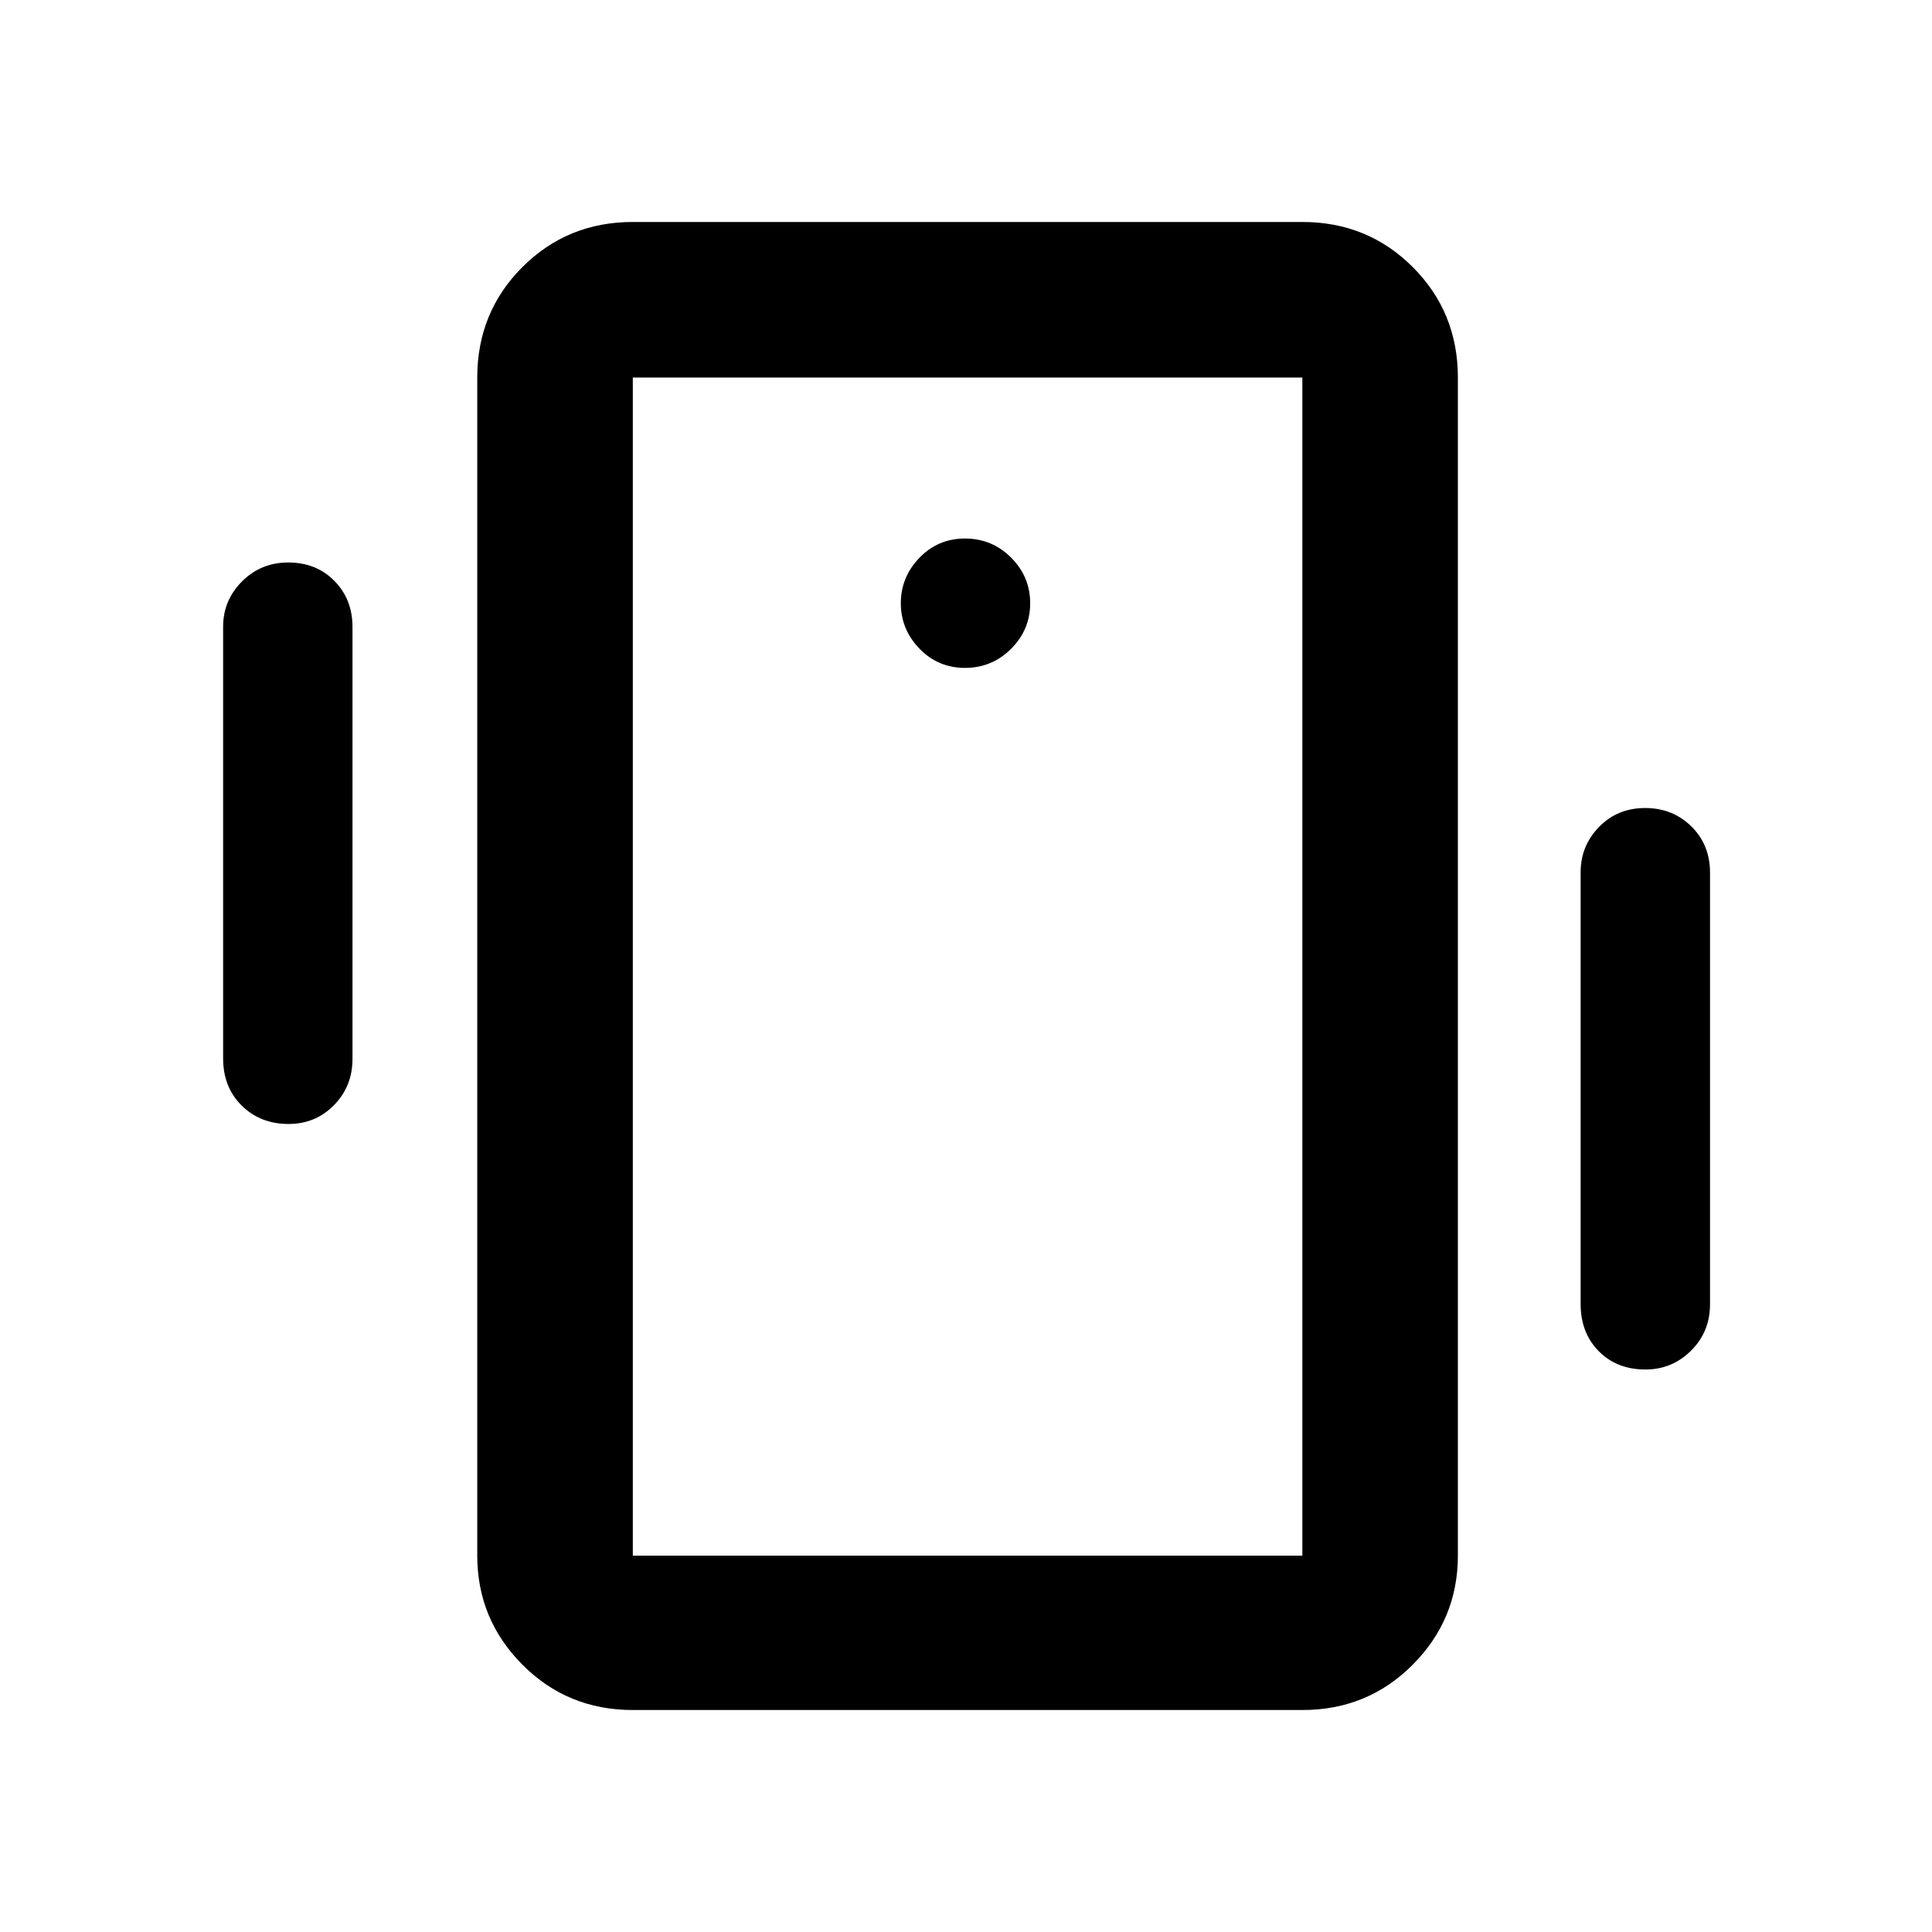 <svg xmlns="http://www.w3.org/2000/svg" height="48" viewBox="0 -960 960 960" width="48"><path d="M314.44-110.3q-32.46 0-54.88-22.55-22.41-22.54-22.41-54.17v-585.39q0-32.46 22.41-54.87 22.42-22.42 54.88-22.42h332.69q32.46 0 54.87 22.42 22.41 22.41 22.41 54.87v585.39q0 31.63-22.41 54.17-22.41 22.55-54.87 22.55H314.44Zm332.69-76.72v-585.39H314.44v585.39h332.69ZM479.5-628.13q13.42 0 22.91-9.48 9.48-9.49 9.48-22.66t-9.48-22.66q-9.49-9.48-22.91-9.48t-22.66 9.59q-9.23 9.6-9.23 22.55 0 12.95 9.23 22.55 9.24 9.59 22.66 9.59ZM110.87-434.07v-214.54q0-13.11 9.4-22.5t22.92-9.39q13.99 0 22.98 9.15 8.98 9.14 8.98 22.92v214.54q0 13.69-9.2 23.04-9.19 9.35-22.58 9.35-13.97 0-23.23-9.11-9.27-9.11-9.27-23.46Zm674.54 122v-214.54q0-13.11 9.16-22.5t22.88-9.39q13.71 0 22.98 9.15 9.27 9.14 9.27 22.92v214.54q0 13.69-9.44 23.04t-22.63 9.35q-14.25 0-23.23-9.11-8.99-9.11-8.99-23.46ZM314.44-187.02v-585.39 585.39Z"/></svg>